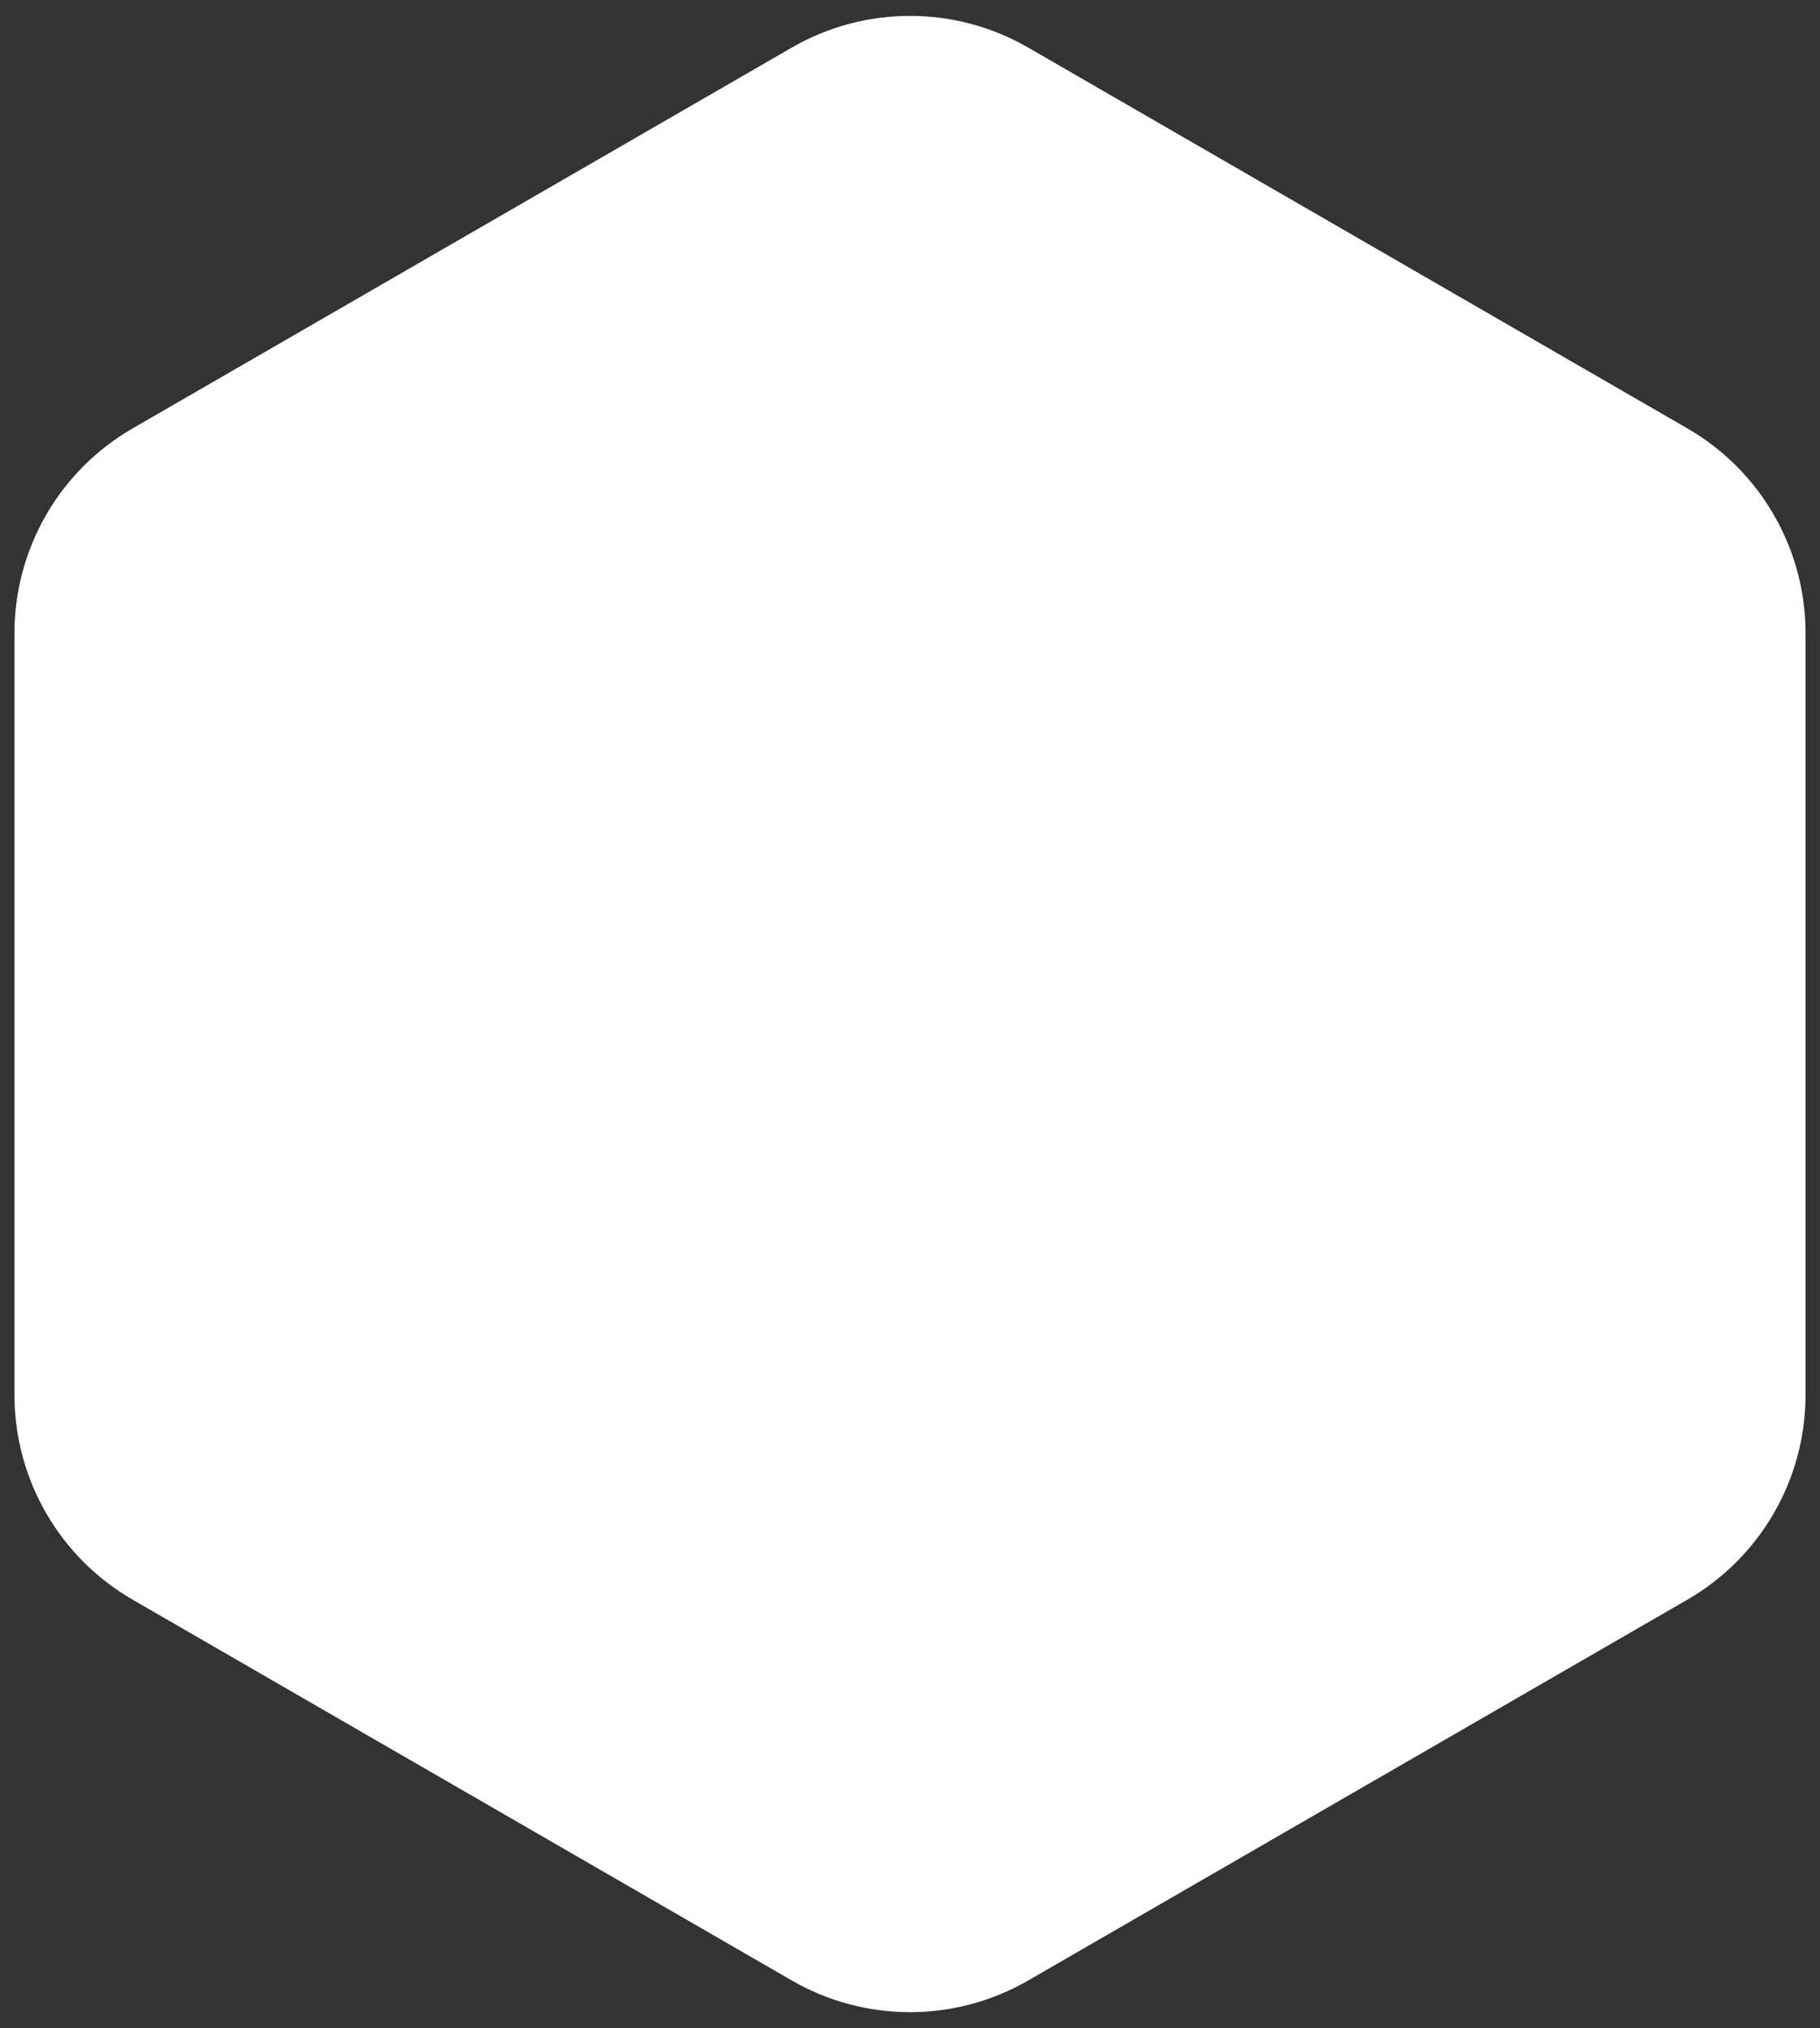 <svg width="88" height="98" viewBox="0 0 88 98" fill="none" xmlns="http://www.w3.org/2000/svg">
<rect x="0" y="0" width="88" height="98" fill="#333333" stroke="none"/>
<path d="M38.286 2.299C41.822 0.258 46.178 0.258 49.714 2.299L81.587 20.701C85.123 22.742 87.301 26.515 87.301 30.598V67.402C87.301 71.485 85.123 75.258 81.587 77.299L49.714 95.701C46.178 97.742 41.822 97.742 38.286 95.701L6.413 77.299C2.877 75.258 0.699 71.485 0.699 67.402V30.598C0.699 26.515 2.877 22.742 6.413 20.701L38.286 2.299Z" fill="white"/>
</svg>

